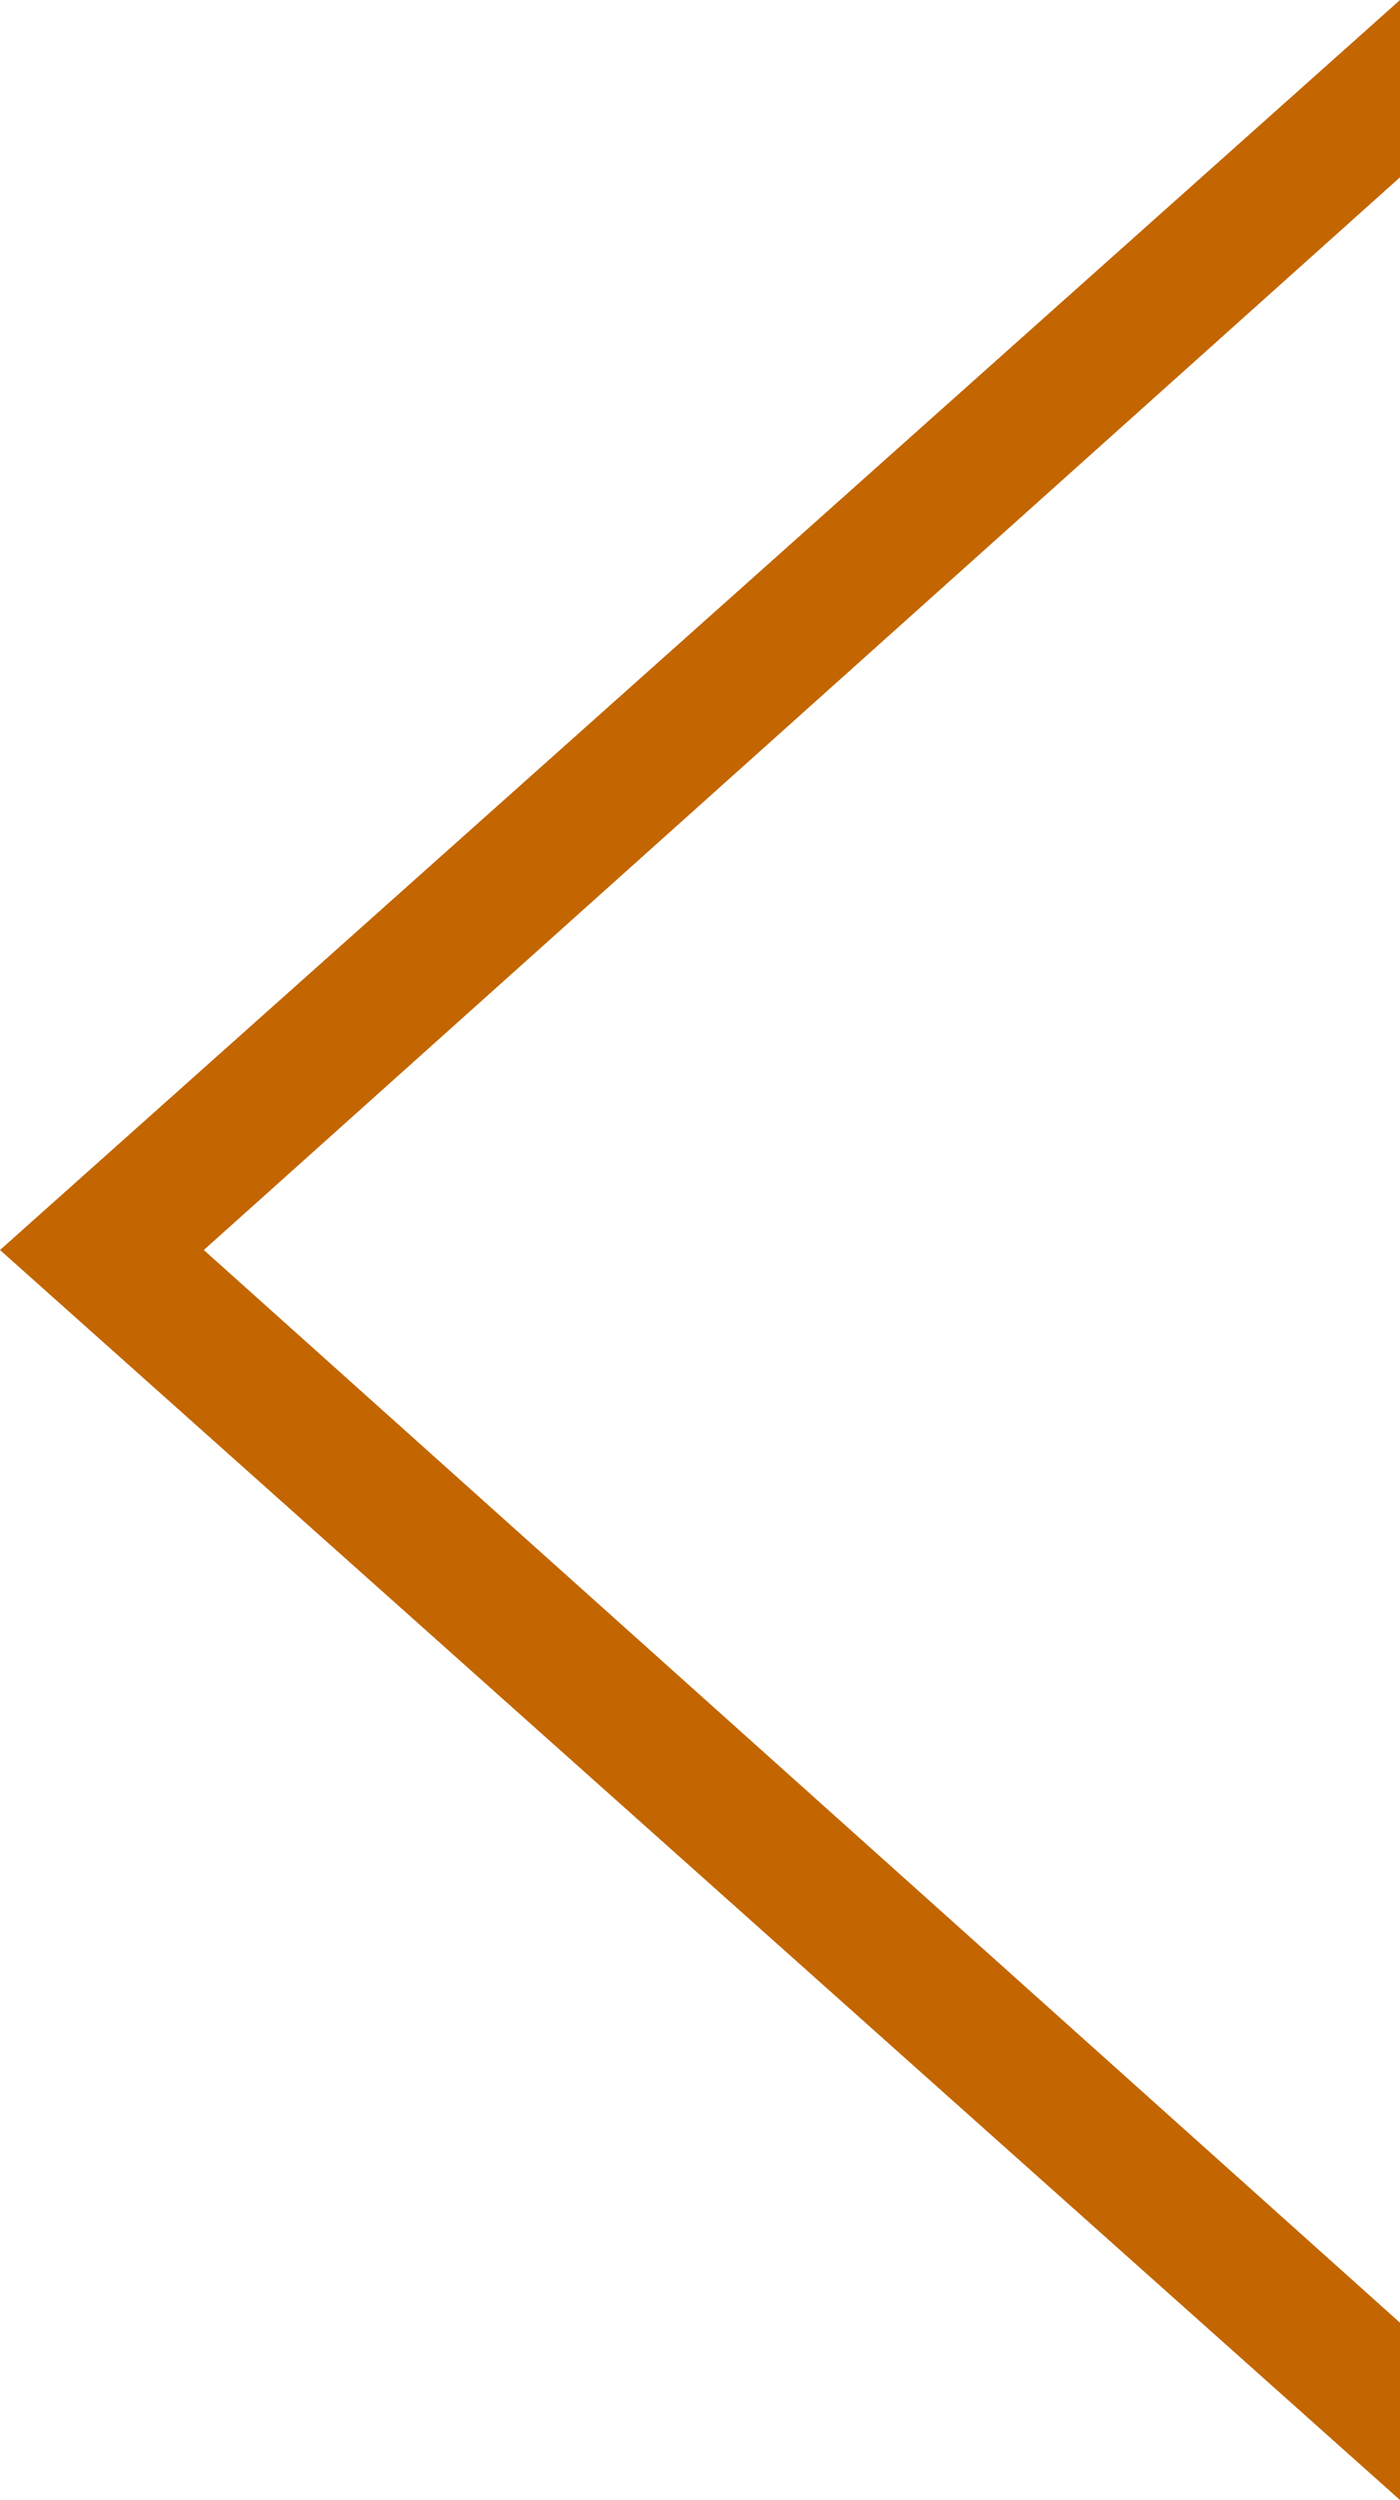 <?xml version="1.0" encoding="utf-8"?>
<!-- Generator: Adobe Illustrator 22.1.0, SVG Export Plug-In . SVG Version: 6.00 Build 0)  -->
<svg version="1.1" id="Layer_1" xmlns="http://www.w3.org/2000/svg" xmlns:xlink="http://www.w3.org/1999/xlink" x="0px" y="0px"
	 viewBox="0 0 15.8 28.2" style="enable-background:new 0 0 15.8 28.2;" xml:space="preserve">
<style type="text/css">
	.st0{fill:#C36500;}
</style>
<title>Artboard 1</title>
<g>
	<polygon class="st0" points="15.8,28.2 15.8,26.2 2.3,14.1 15.8,2 15.8,0 0,14.1 	"/>
</g>
</svg>
